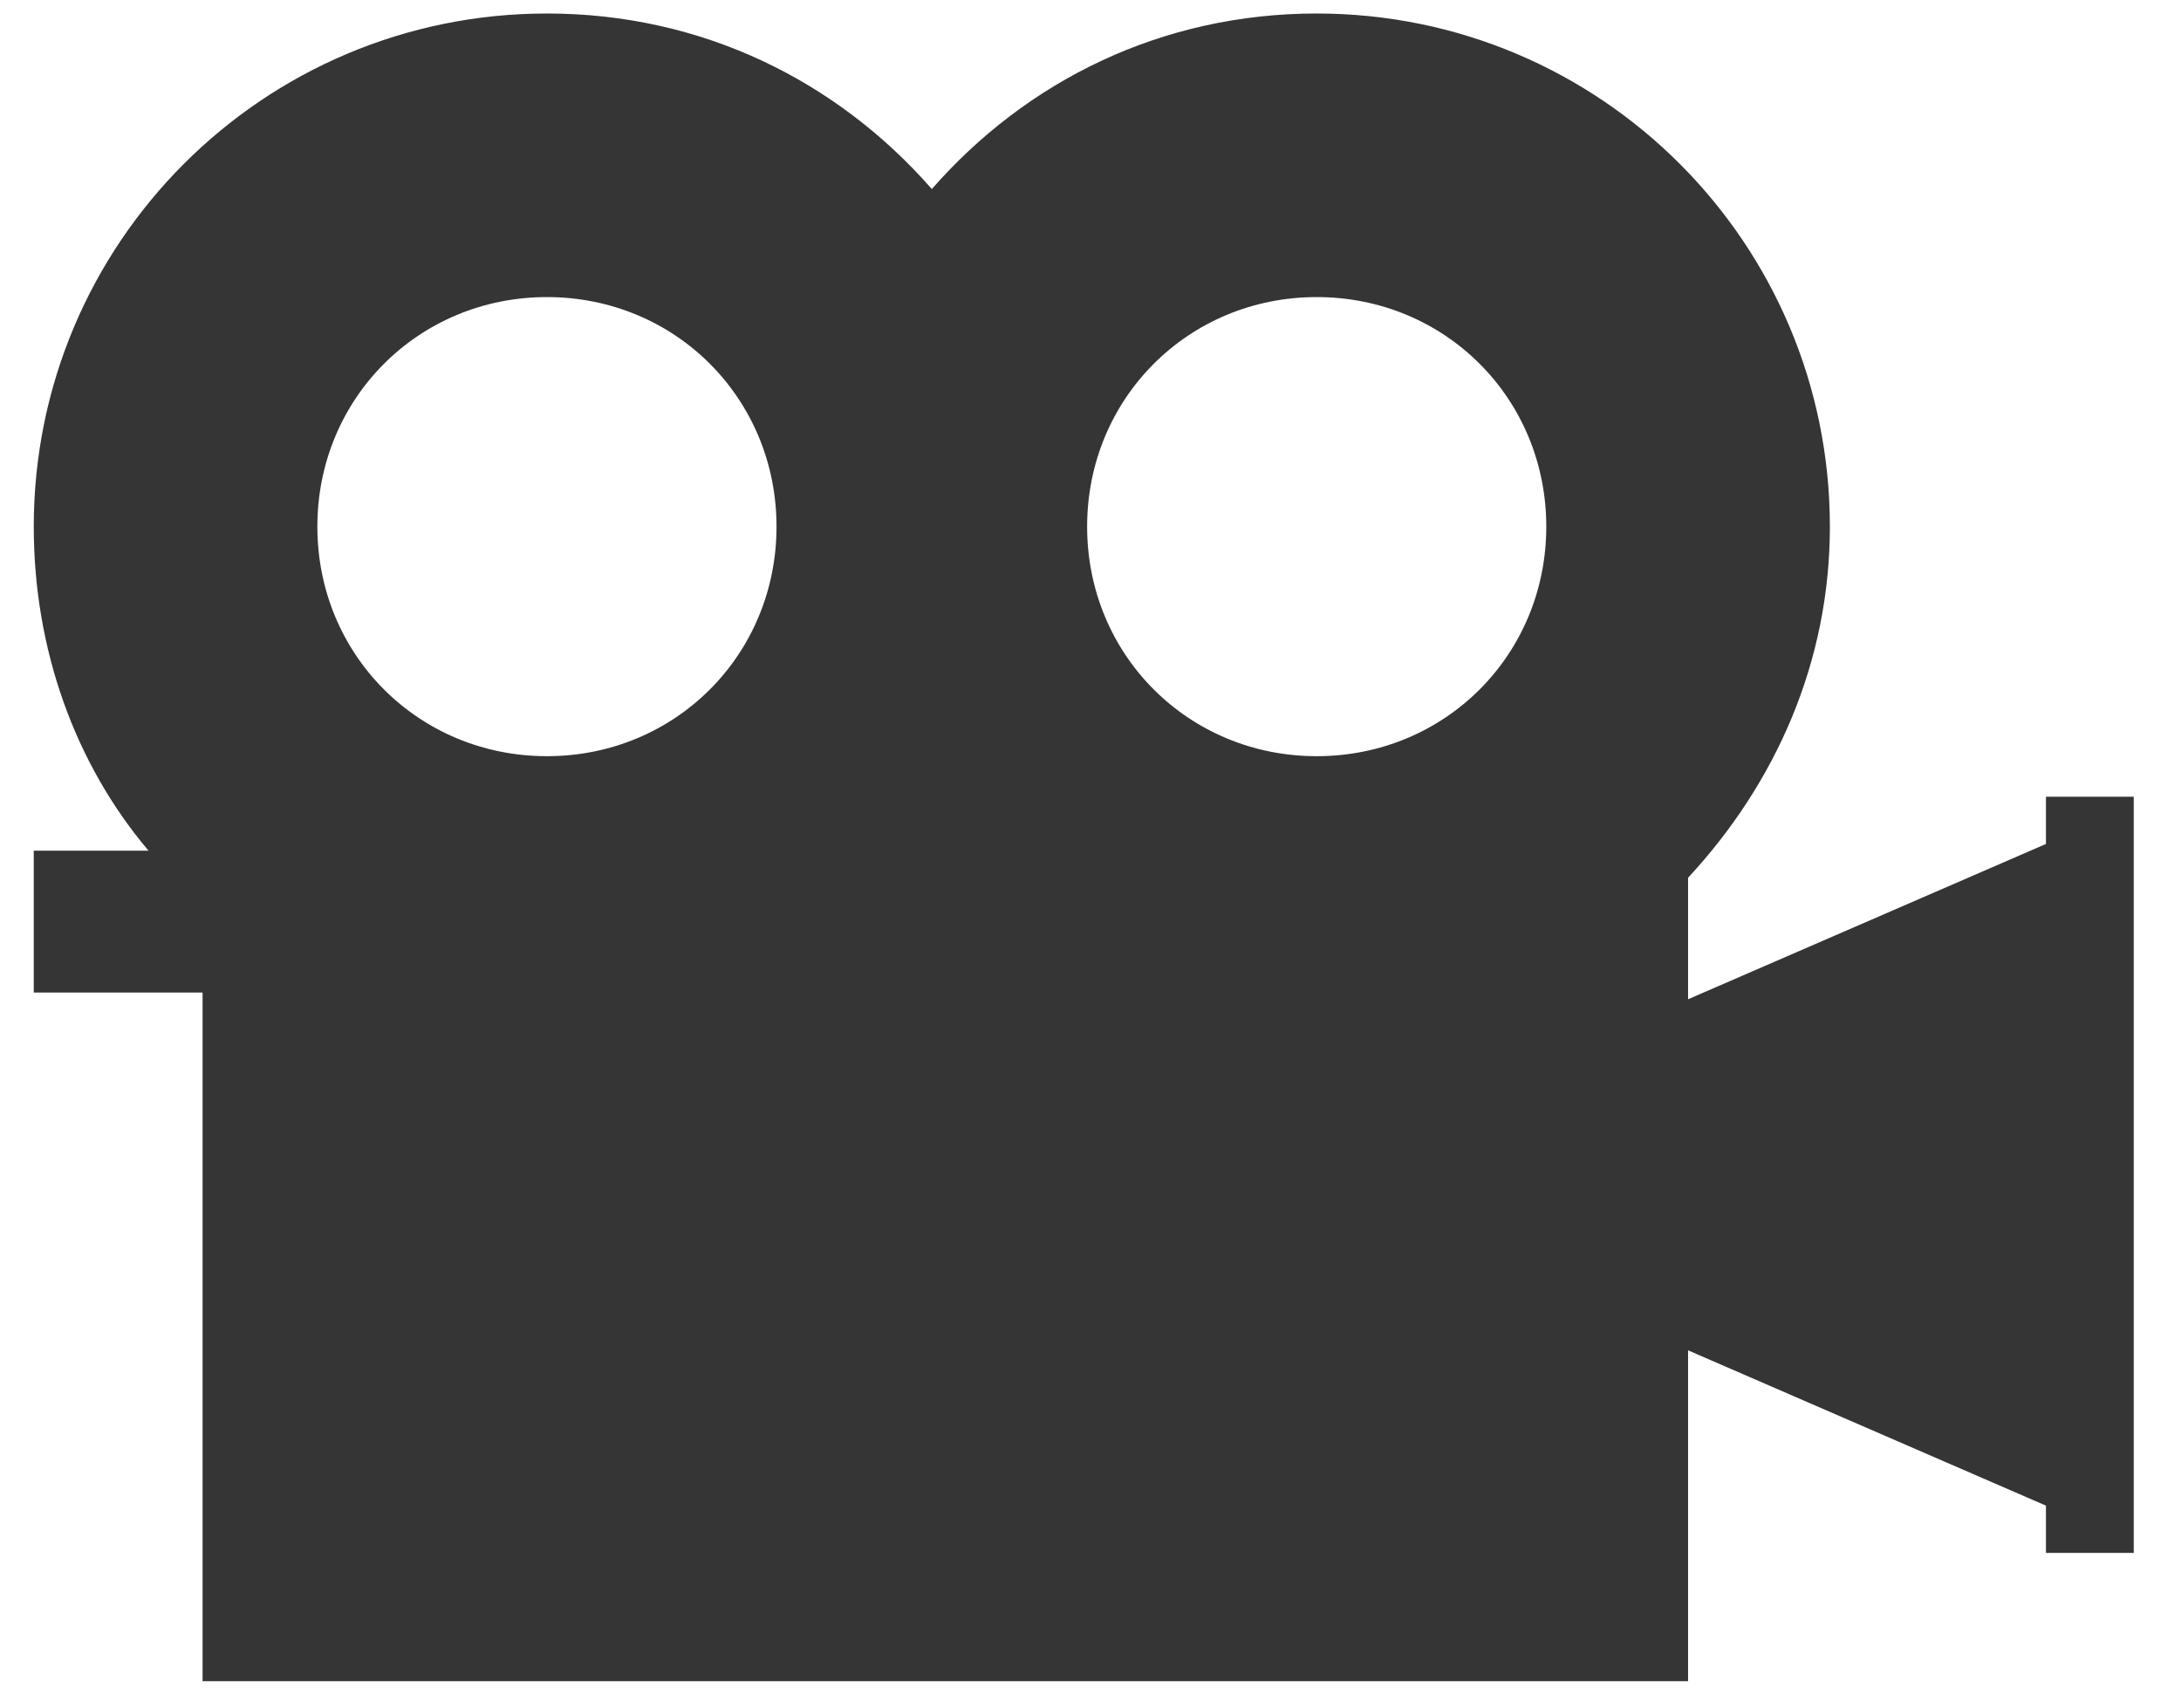 <svg xmlns="http://www.w3.org/2000/svg" viewBox="0 0 32.3 25.3"><style>.st0{fill:#353535}</style><g id="Capa_1"><path id="XMLID_1945_" class="st0" d="M30.3 11.8v.7L25 14.8V13c1.3-1.4 2.1-3.2 2.1-5.2 0-4.2-3.4-7.6-7.6-7.6-2.3 0-4.3 1-5.7 2.6C12.4 1.2 10.4.2 8.1.2 3.9.2.5 3.6.5 7.8c0 1.8.6 3.5 1.7 4.8H.5v2.1H3v10.2h22V20l5.3 2.3v.7h1.3V11.8h-1.3zm-22.2-.6c-1.9 0-3.4-1.5-3.4-3.4s1.5-3.4 3.4-3.4 3.4 1.5 3.4 3.4-1.5 3.4-3.4 3.4zm11.4 0c-1.9 0-3.4-1.5-3.4-3.4s1.5-3.4 3.4-3.4 3.4 1.5 3.4 3.4-1.5 3.4-3.4 3.4z"/></g></svg>